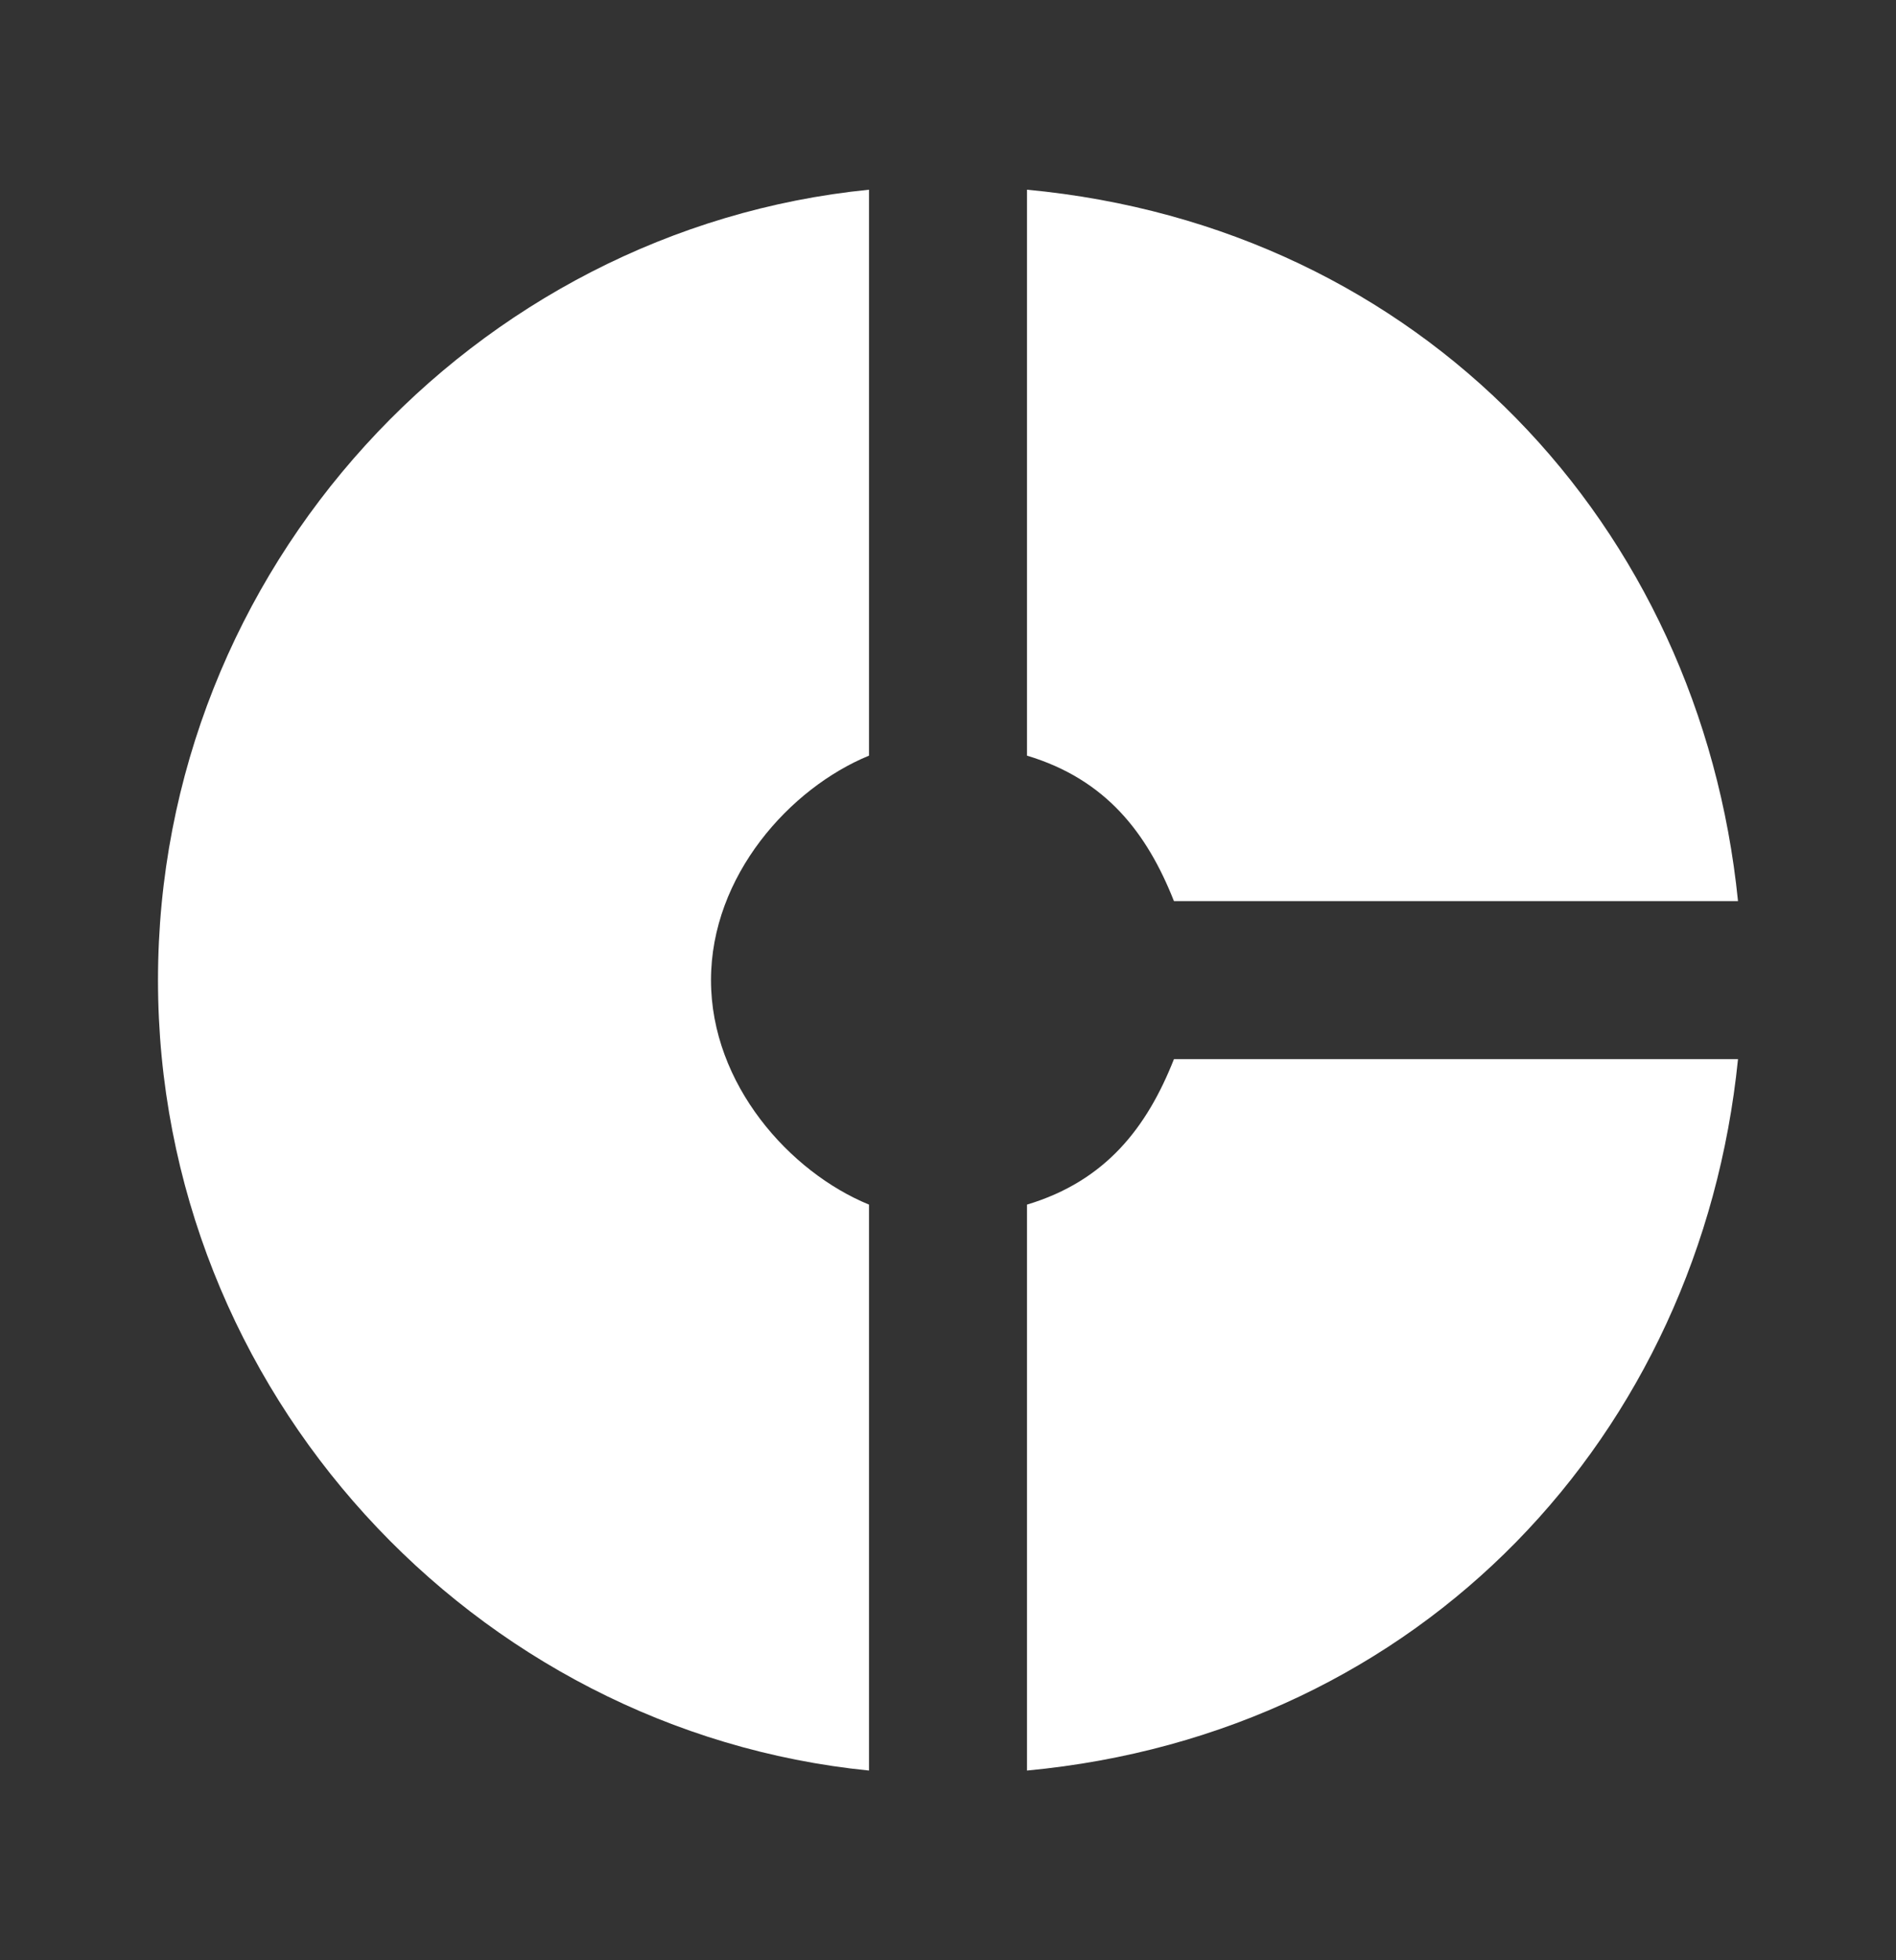 <svg width="30" height="31" viewBox="0 0 30 31" fill="none" xmlns="http://www.w3.org/2000/svg">
<rect x="0" y="0" width="30" height="31" fill="#333333" stroke="none"/>
<path d="M13.75 11.95V3C7.5 3.625 2.5 8.988 2.5 15.5C2.5 22.012 7.5 27.375 13.75 28V19.05C12.5 18.538 11.25 17.15 11.25 15.5C11.25 13.85 12.5 12.463 13.75 11.95ZM18.575 14.25H27.5C26.9 8.312 22.5 3.587 16.25 3V11.95C17.5 12.325 18.15 13.175 18.575 14.25ZM16.25 19.05V28C22.5 27.413 26.9 22.688 27.5 16.75H18.575C18.15 17.825 17.5 18.675 16.25 19.05Z" fill="white"/>
</svg>
